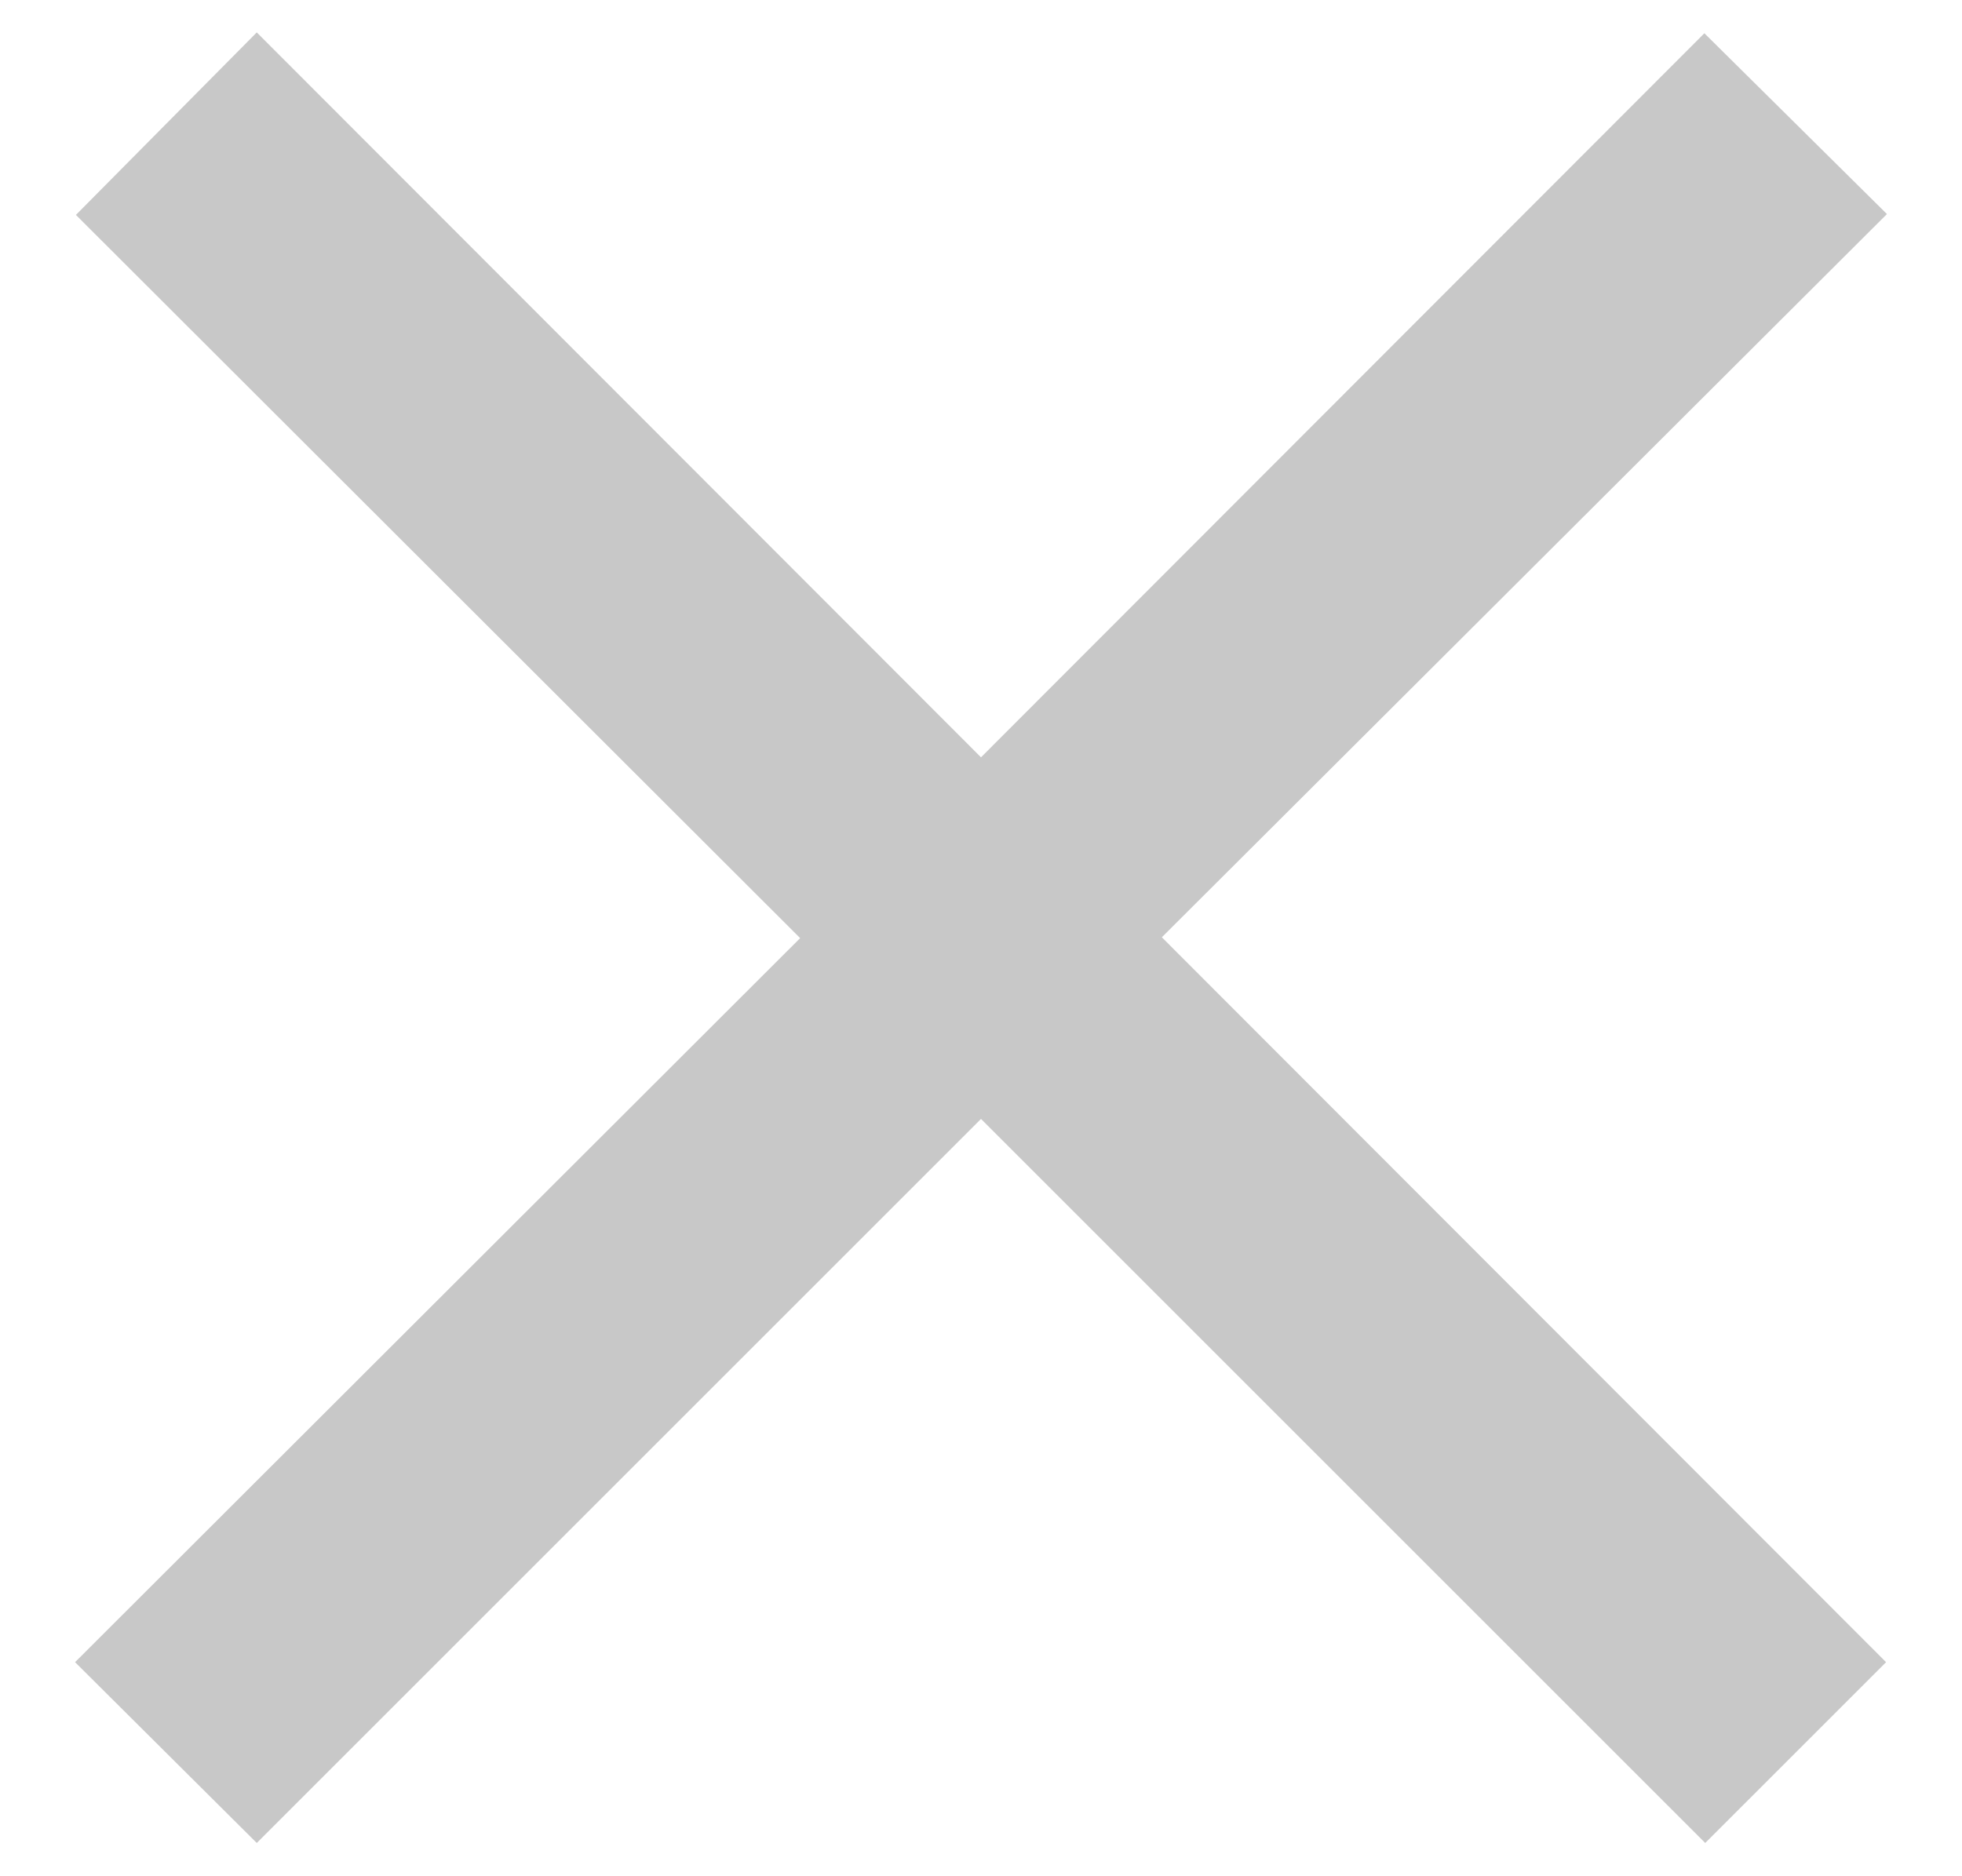 <svg xmlns="http://www.w3.org/2000/svg" width="23" height="22" viewBox="0 0 23 22"><path fill="#c8c8c8" d="M22.11 19.49l-8.49-8.5 8.5-8.48L19.98.39 11.5 8.88 3.01.38.89 2.52 9.38 11l-8.5 8.49 2.13 2.12 8.49-8.49 8.49 8.49z"/></svg>
